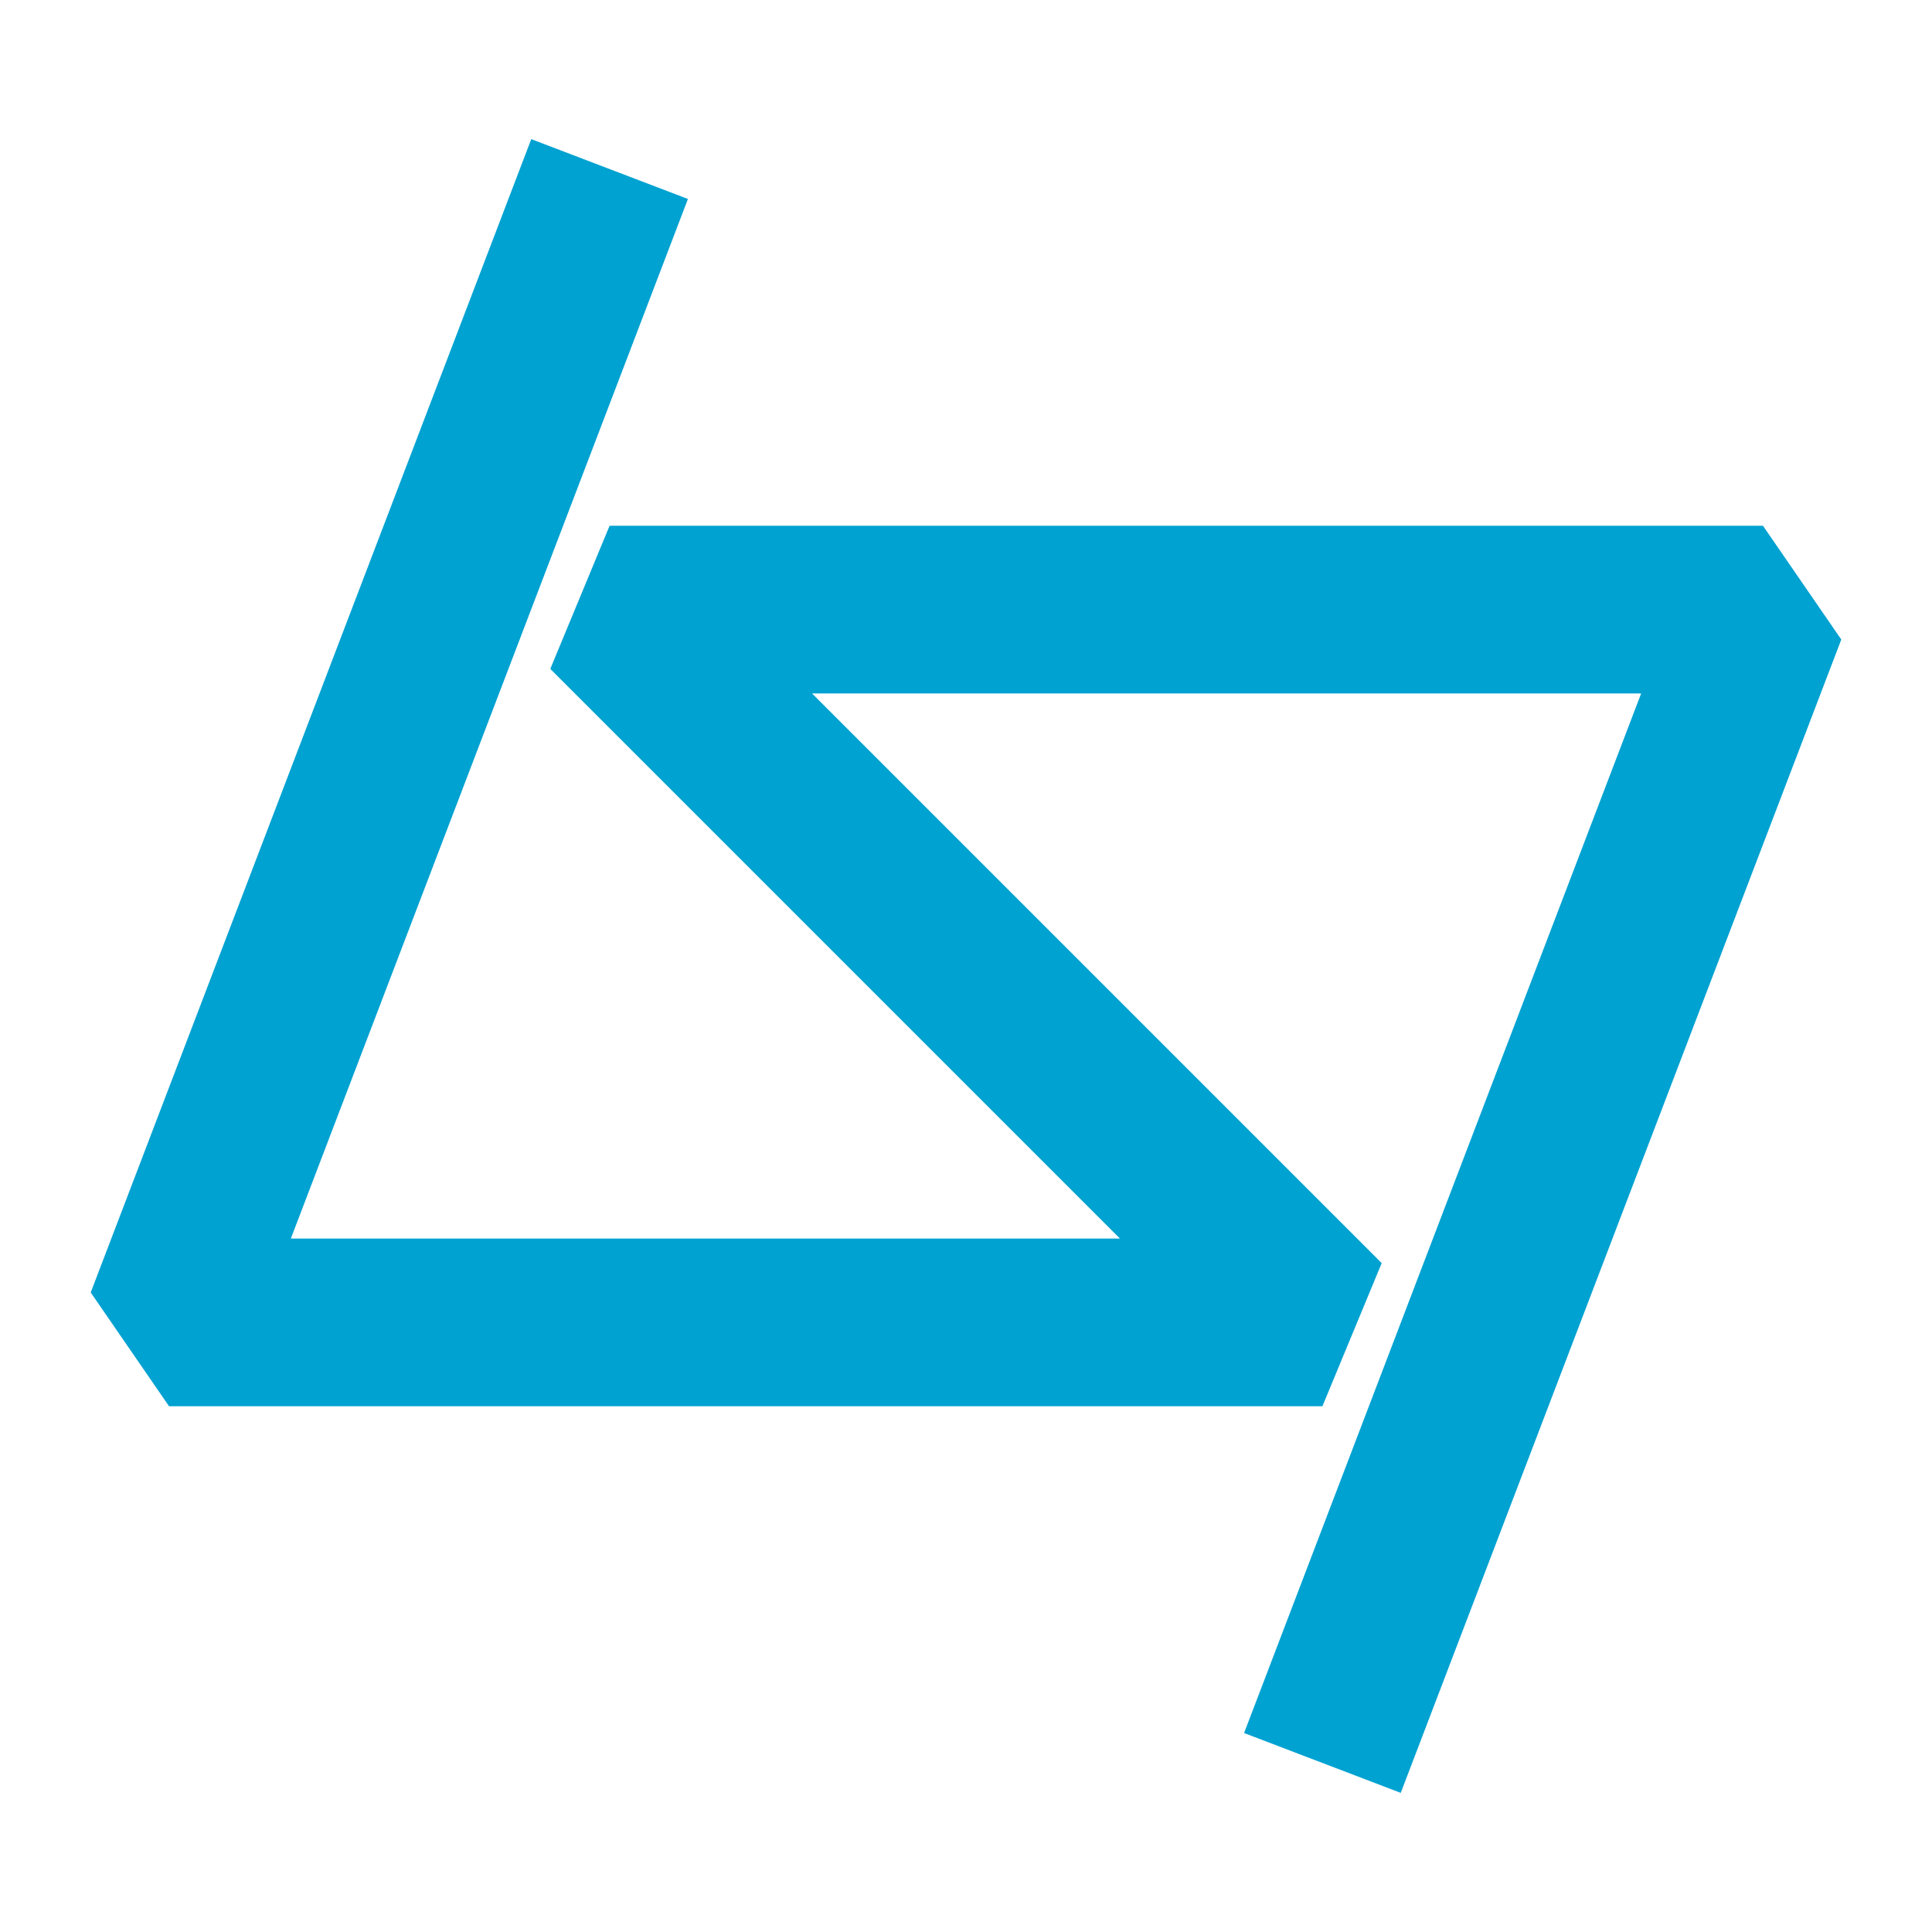 <?xml version="1.0" encoding="utf-8" standalone="no"?>
<!DOCTYPE svg PUBLIC "-//W3C//DTD SVG 1.1//EN"
  "http://www.w3.org/Graphics/SVG/1.1/DTD/svg11.dtd">
<svg xmlns:xlink="http://www.w3.org/1999/xlink" width="288pt" height="288pt" viewBox="0 0 288 288" xmlns="http://www.w3.org/2000/svg" version="1.1">
 <defs>
  <style type="text/css">*{stroke-linejoin: round; stroke-linecap: butt}</style>
 </defs>
 <g id="figure_1">
  <g id="patch_1">
   <path d="M 0 288 
L 288 288 
L 288 0 
L 0 0 
L 0 288 
z
" style="fill: none"/>
  </g>
  <g id="axes_1">
   <g id="line2d_1">
    <path d="M 90.871 25.2 
L 25.2 197.129 
L 197.129 197.129 
L 90.871 90.871 
L 262.8 90.871 
L 197.129 262.8 
" clip-path="url(#pc436273eeb)" style="fill: none; stroke: #00a2d1; stroke-width: 25; stroke-linejoin: bevel"/>
   </g>
  </g>
 </g>
 <defs>
  <clipPath id="pc436273eeb">
   <rect x="1.44" y="1.44" width="285.12" height="285.12"/>
  </clipPath>
 </defs>
</svg>
